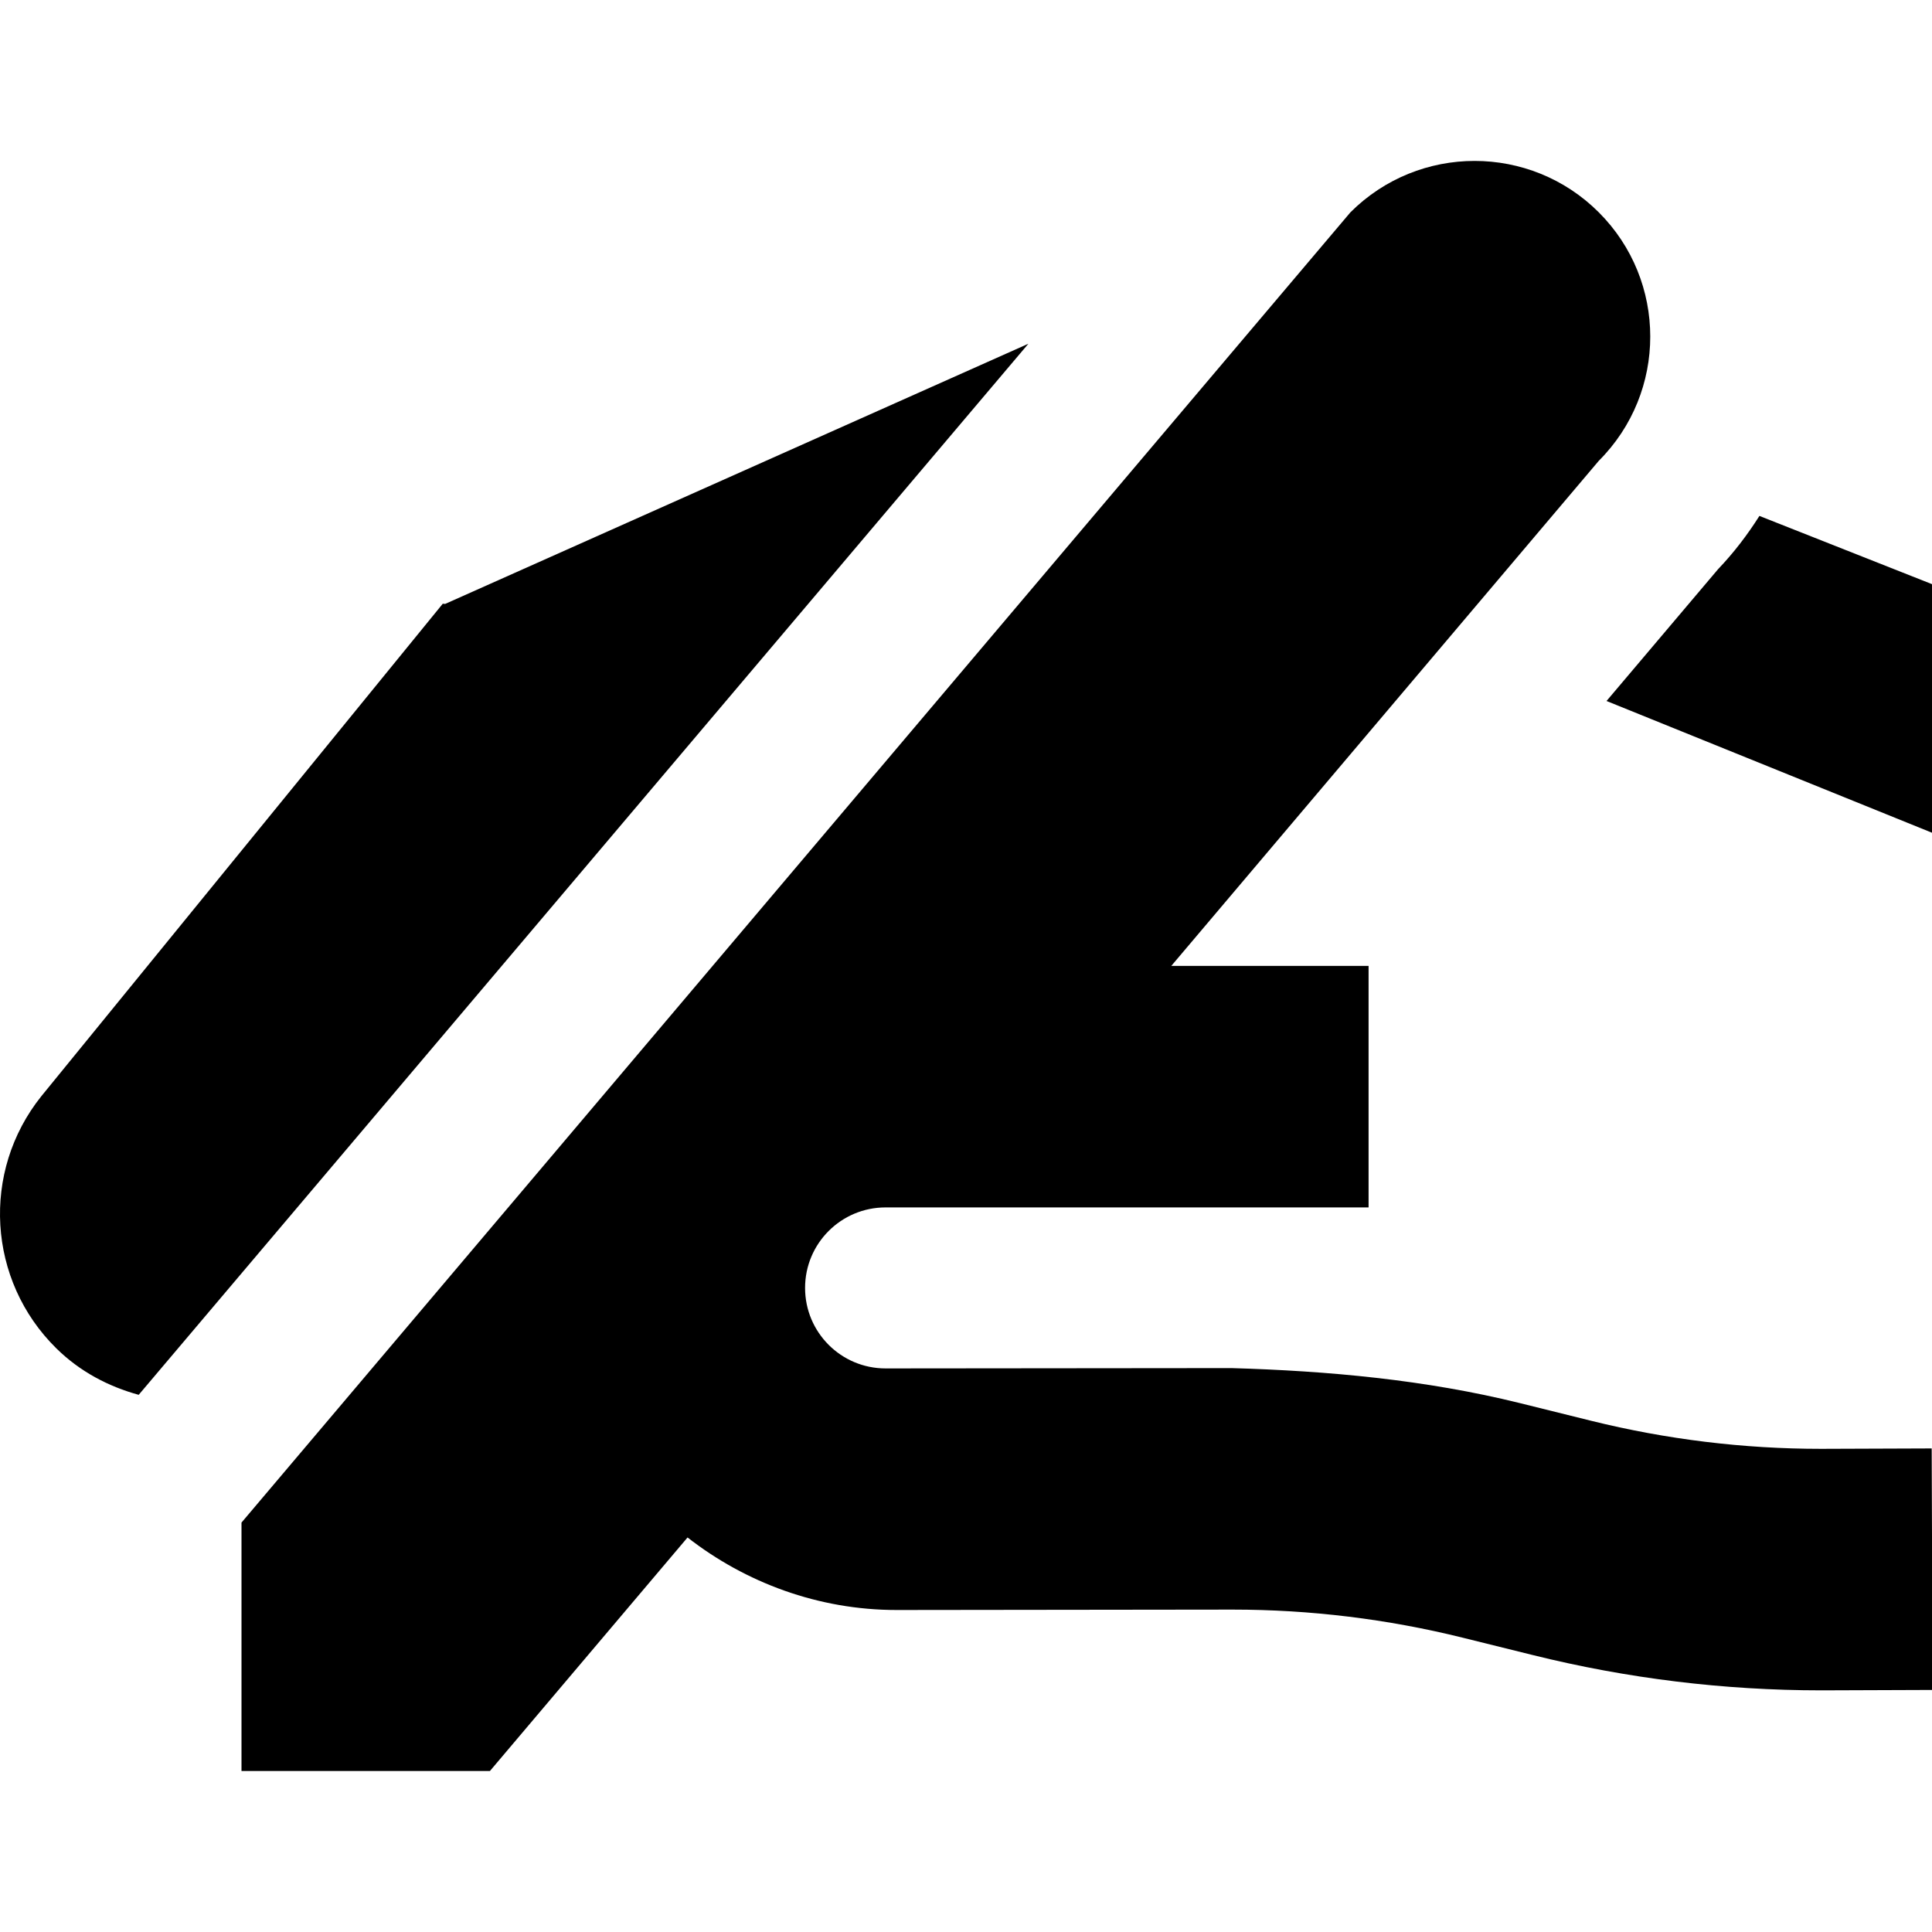 <?xml version="1.0" encoding="UTF-8"?>
<svg xmlns="http://www.w3.org/2000/svg" id="Layer_1" data-name="Layer 1" viewBox="0 0 24 24">
  <path d="m19.956,8.709l1.387-1.639c.195-.204.365-.427.513-.661l2.145.848v3.088l-4.044-1.637Zm4.039,9.284l-1.365.005h-.01c-.961,0-1.919-.117-2.852-.348l-.891-.221c-1.169-.289-2.378-.399-3.577-.434l-4.299.004c-.552,0-1-.447-1-1s.448-1,1-1h6v-3h-2.451l5.311-6.275c.852-.852.852-2.234,0-3.086s-2.234-.852-3.086,0L3,18.914v3.086h3.086l2.455-2.901c.719.561,1.626.901,2.596.901h.007l4.159-.005h.011c.961,0,1.919.117,2.852.348l.876.217c1.172.291,2.375.438,3.582.438h.014l1.369-.005-.011-3ZM5.53,7.502l-.03-.002L.513,13.618c-.75.937-.669,2.289.186,3.131.296.292.652.476,1.024.578L12.775,4.27l-7.245,3.232Z"/>
</svg>
